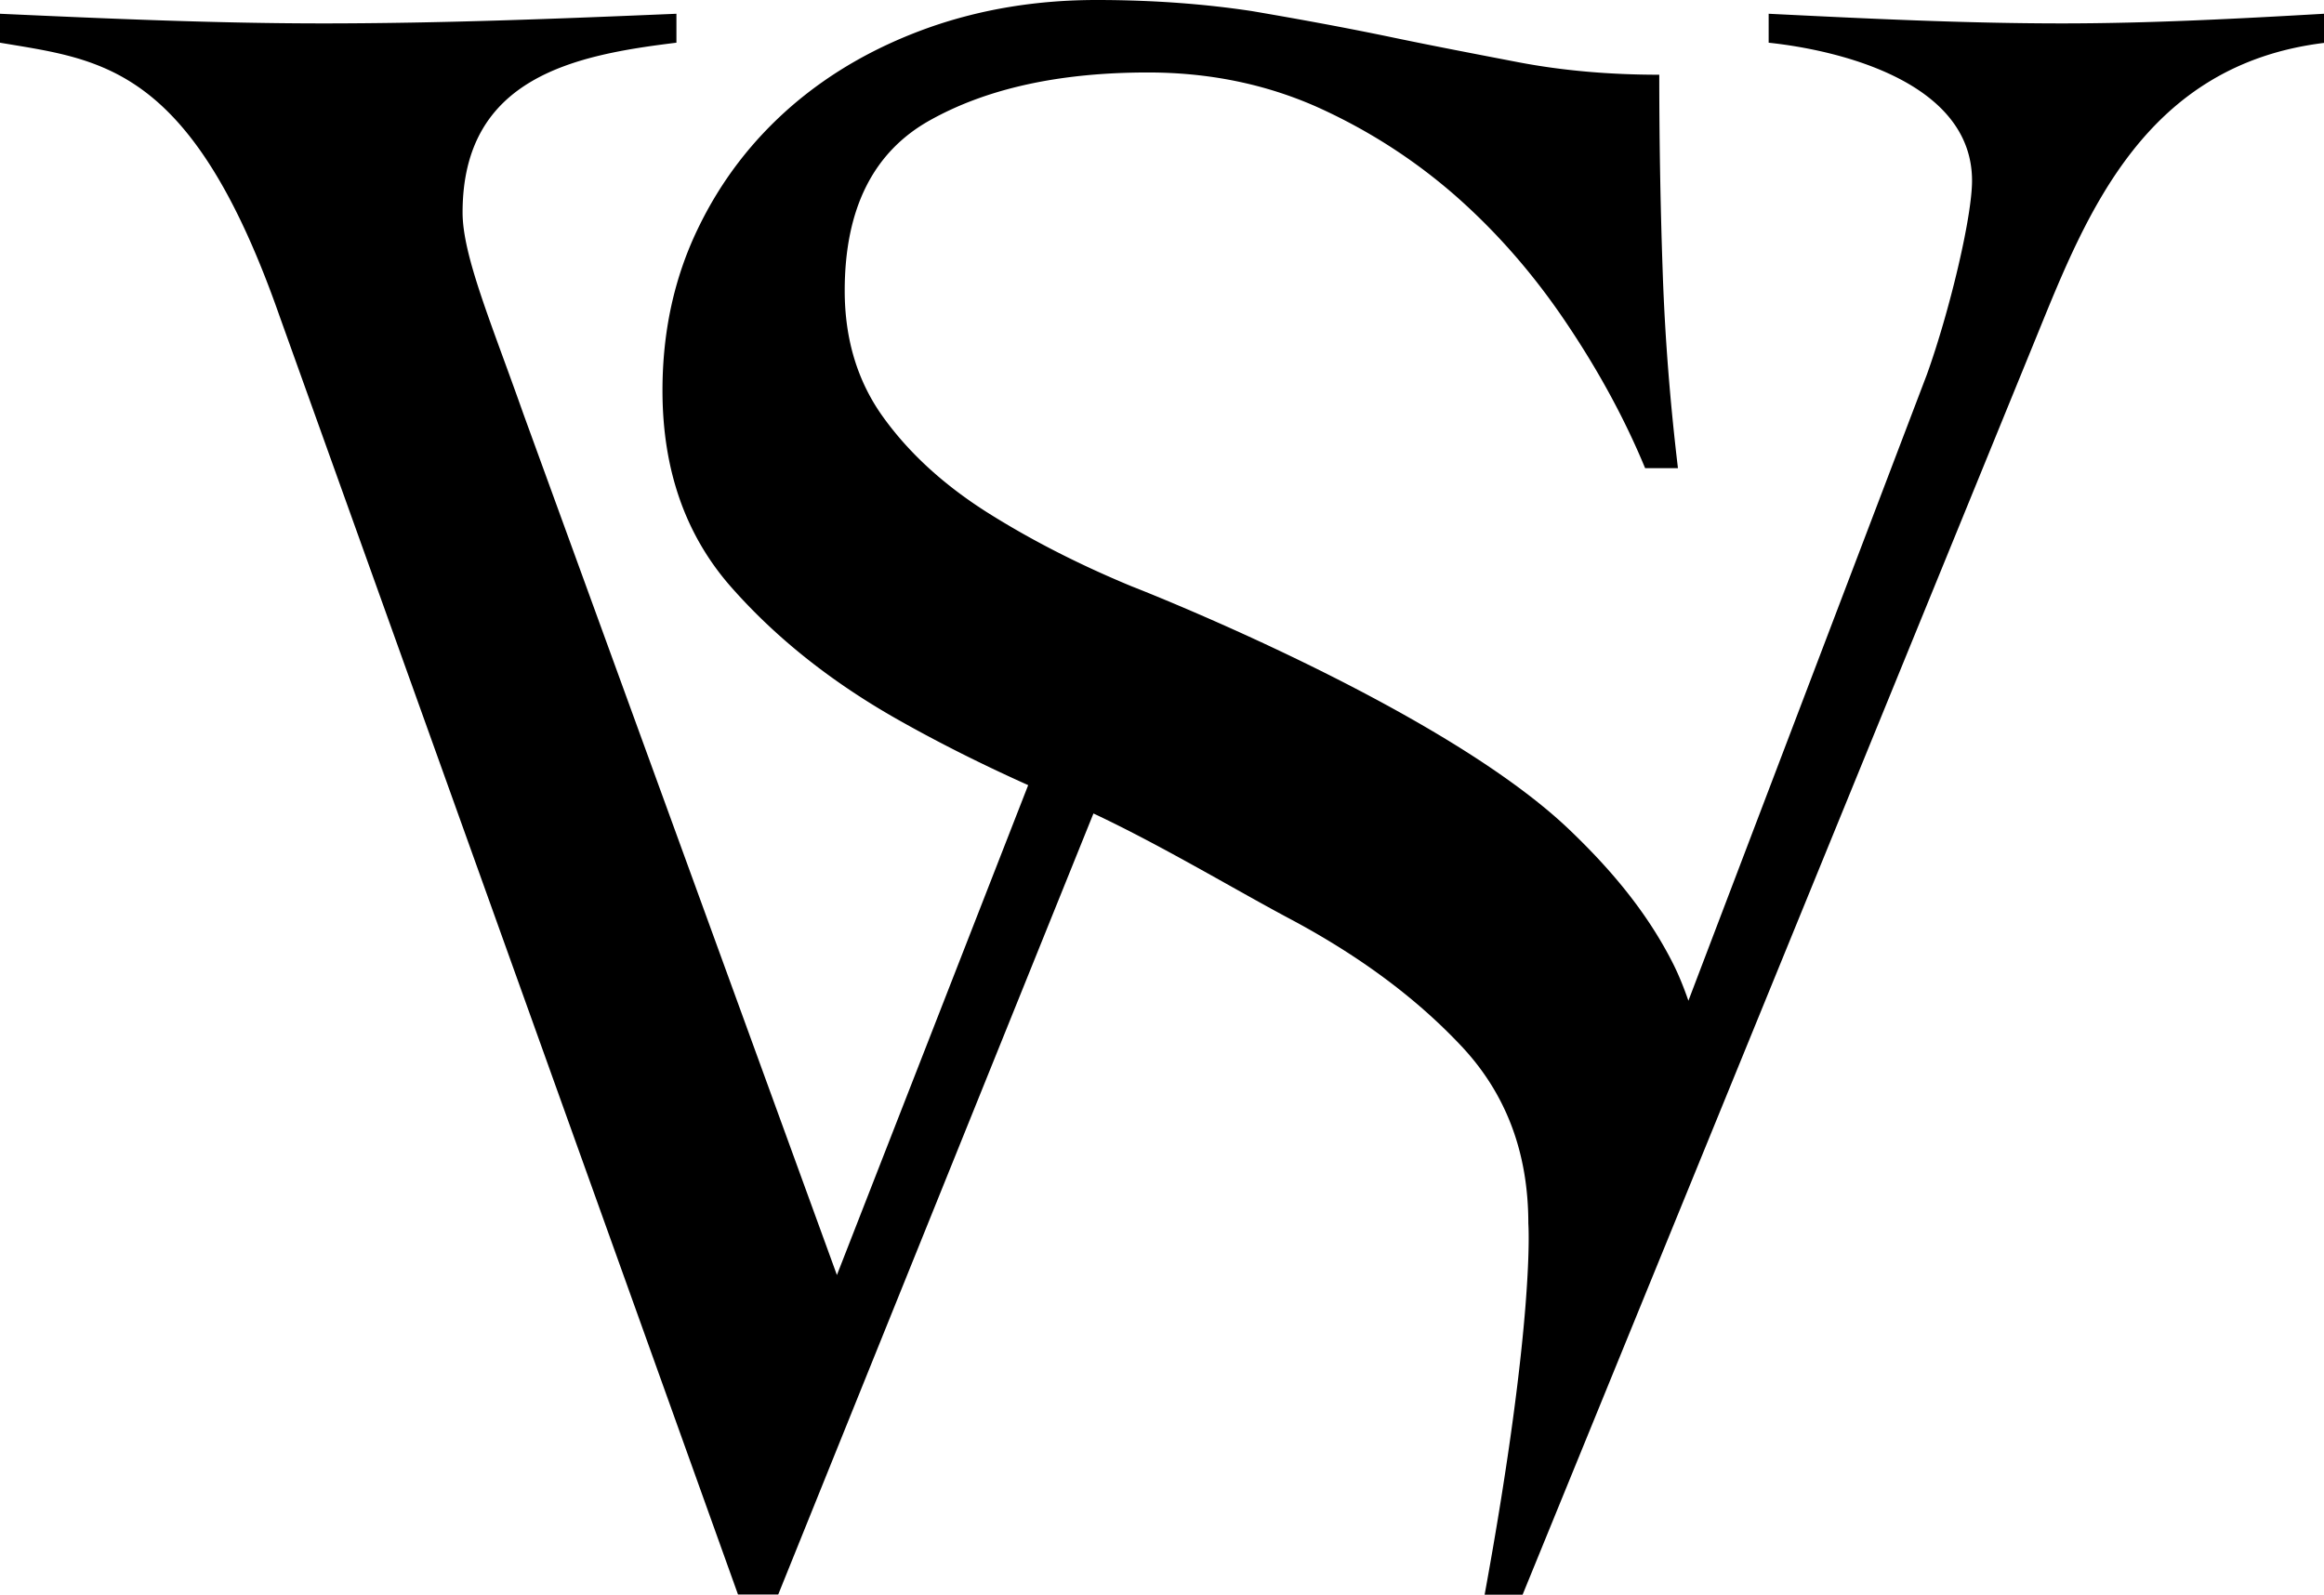 <svg class="logo logo--stephen-webster" fill="none" xmlns="http://www.w3.org/2000/svg" preserveAspectRatio="xMinYMin slice" viewBox="0 0 561 385"><path d="M497.786 5.65c-23.433 0-46.767-1.14-70.843-2.329v6.99c16.893 1.784 49.095 9.417 49.095 33.31 0 8.823-5.45 31.624-10.899 46.792l-57.567 151.185c-1.139-3.272-2.427-6.494-3.963-9.468-6.193-12.095-14.813-22.306-24.771-31.823-31.26-29.89-105.621-58.739-105.621-58.739-13.177-5.452-24.869-11.5-35.273-18.092-10.304-6.593-18.577-14.177-24.77-22.802-6.143-8.526-9.264-18.737-9.264-30.485 0-19.778 6.886-33.508 20.559-41.142 13.723-7.683 31.261-11.55 52.662-11.55 14.664 0 28.189 2.777 40.574 8.23 12.385 5.55 23.681 12.788 33.836 21.71 10.107 8.923 18.975 19.183 26.703 30.733 7.728 11.5 14.02 23.099 18.875 34.847h7.927c-1.883-15.813-3.122-31.377-3.666-46.942a1369.971 1369.971 0 0 1-.843-48.032c-12.038 0-23.284-.991-33.786-2.974-10.553-2.032-21.253-4.065-32.103-6.345-10.552-2.18-21.402-4.164-32.449-6.047C291.052.99 278.568 0 264.696 0c-14.267 0-27.693 2.181-40.276 6.593-12.584 4.46-23.681 10.706-33.242 18.935-9.561 8.278-17.191 18.142-22.789 29.84-5.647 11.748-8.471 24.735-8.471 38.912 0 19.034 5.499 34.747 16.348 47.189 10.899 12.442 24.424 23.198 40.574 32.319 9.908 5.601 20.411 10.855 31.359 15.763l-46.172 118.271-75.698-207.941c-7.629-21.662-14.664-38.069-14.664-48.577 0-32.765 27.247-38.02 51.621-40.994V3.321c-28.287 1.19-56.625 2.33-85.408 2.33C52.216 5.65 26.108 4.51 0 3.32v6.99c24.523 4.163 46.271 5.353 67.524 66.124L178.15 384.95h9.71l76.094-188.559c16.597 7.782 34.927 18.836 48.055 25.776 16.15 8.674 29.675 18.638 40.574 30.187 10.948 11.55 16.348 25.875 16.348 43.026 0 0 1.734 22.405-10.552 89.62h9.165L491.891 80.55C503.78 51.352 517.9 15.663 561 10.36V3.32c-20.708 1.19-42.011 2.33-63.214 2.33Z" fill="currentColor"/></svg>